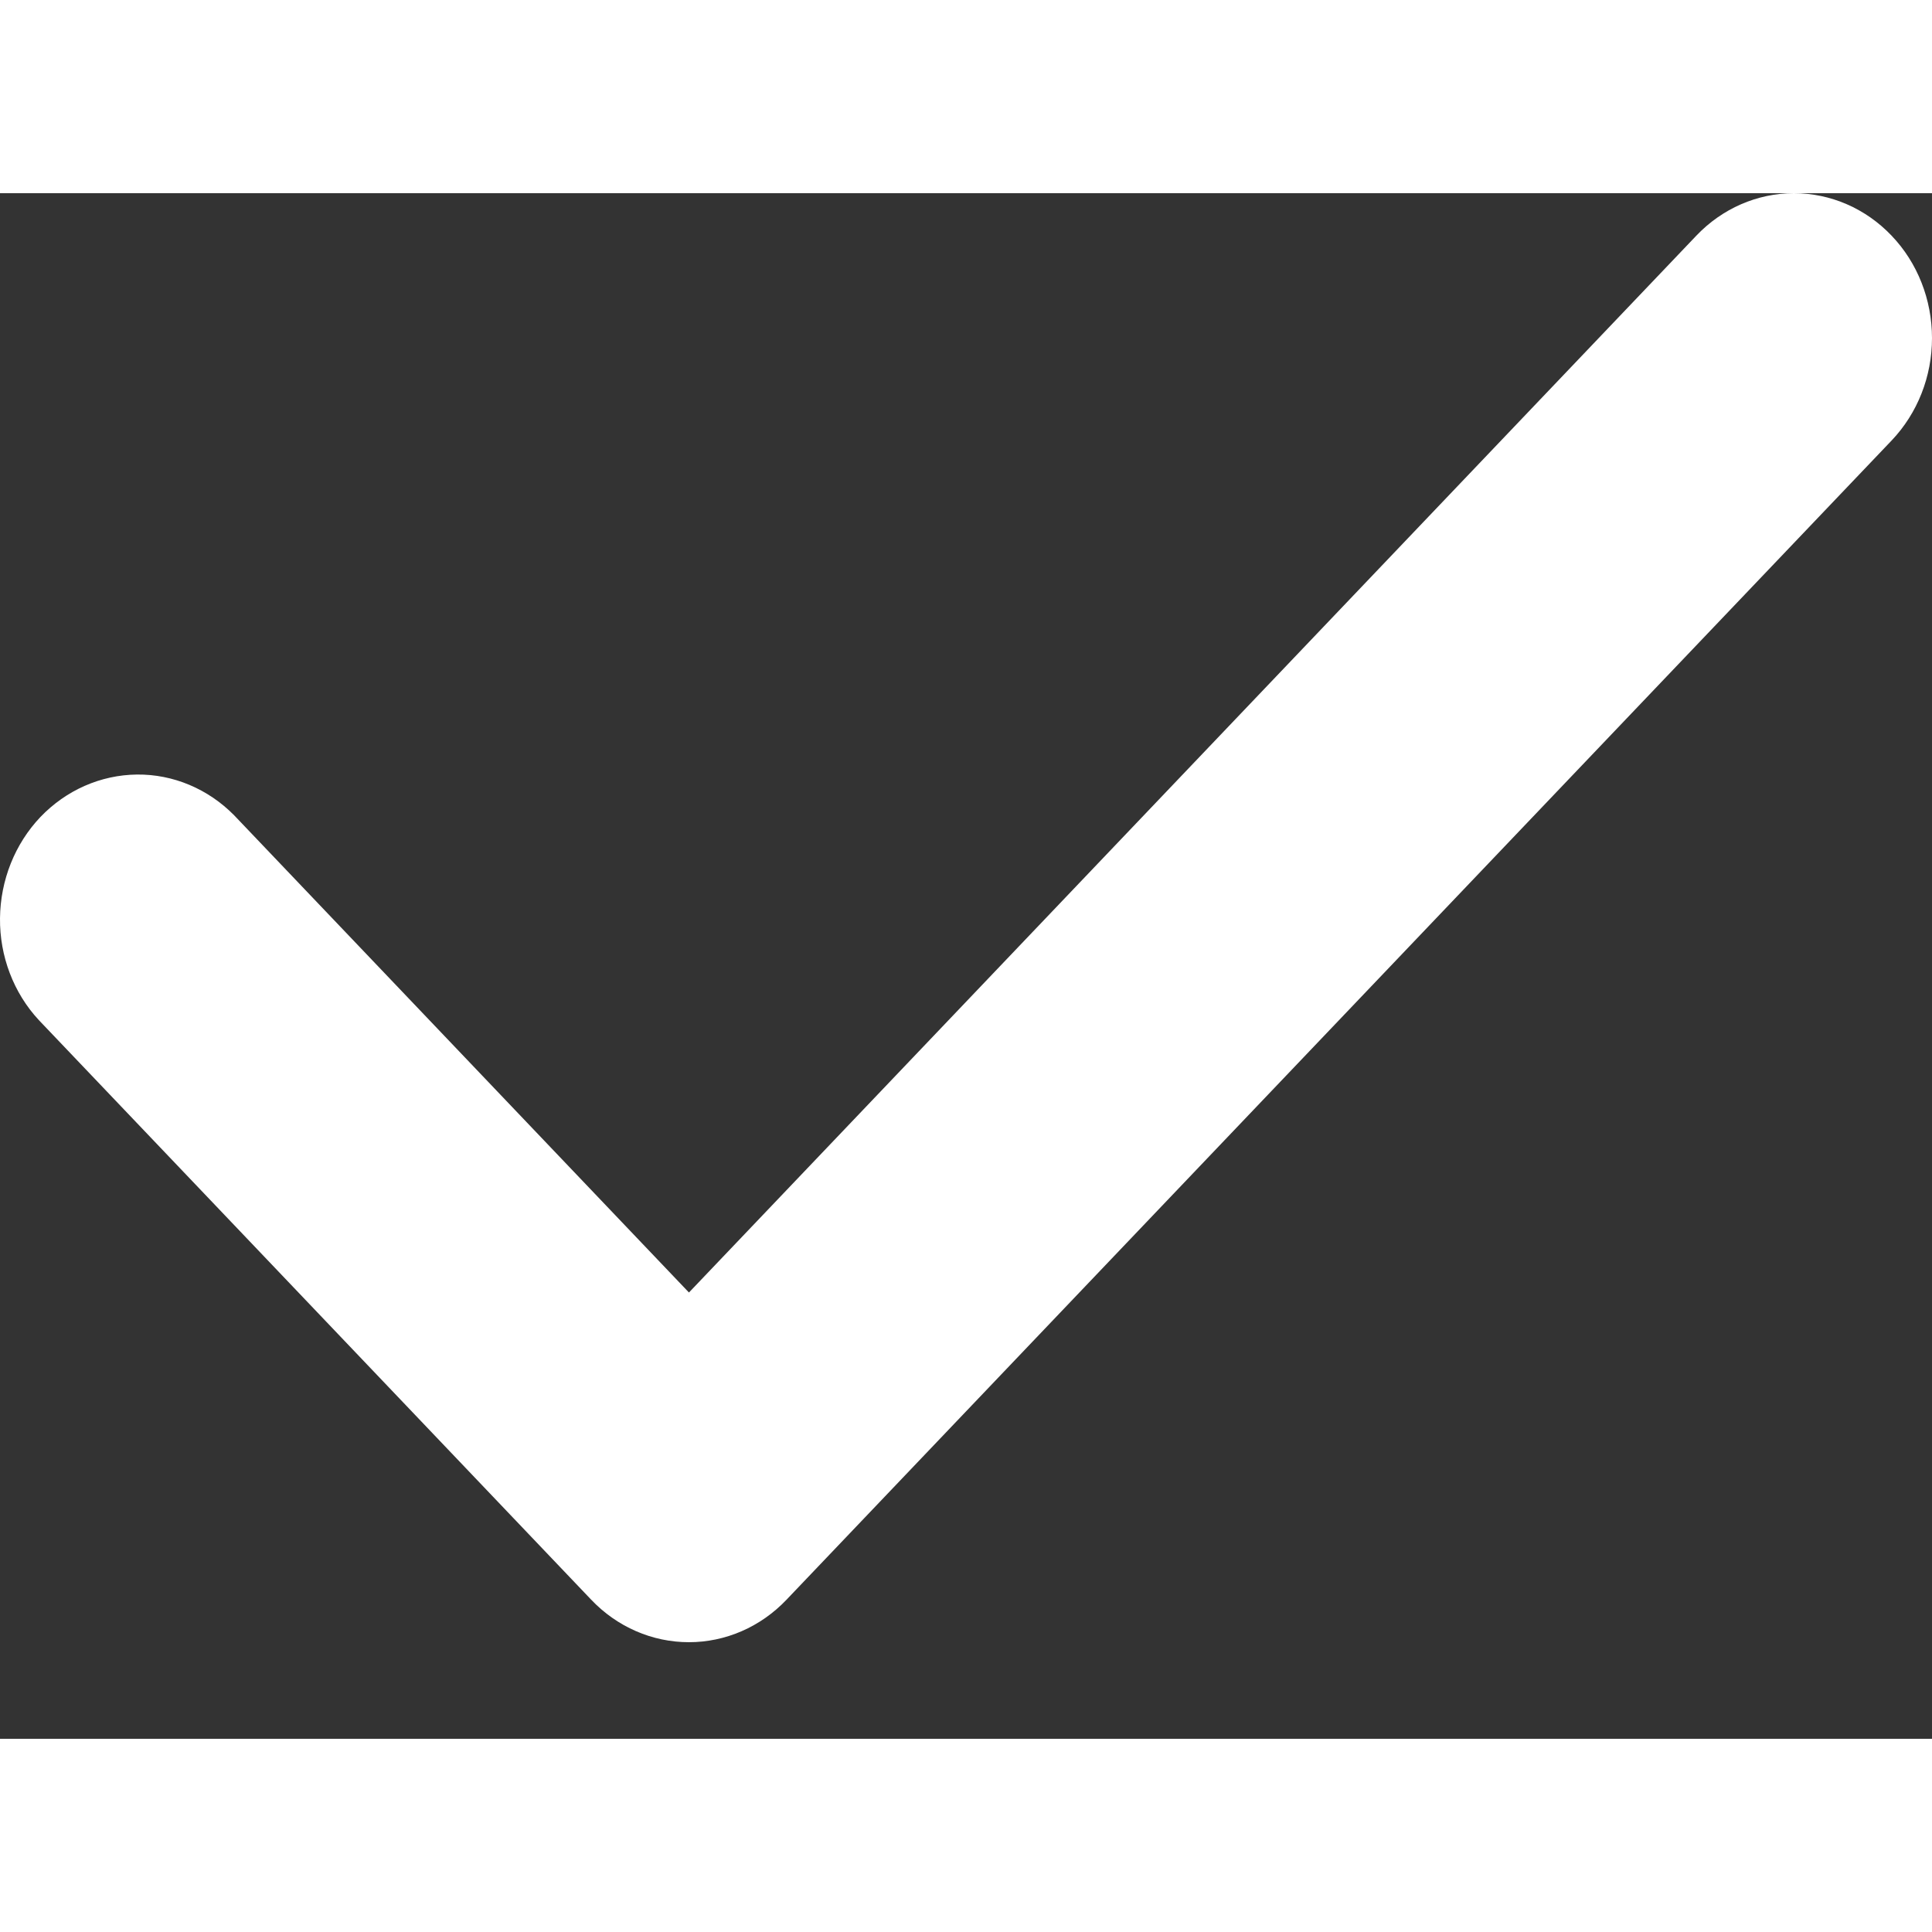 <svg width="14" height="14" viewBox="0 0 10 8" fill="none" xmlns="http://www.w3.org/2000/svg">
<rect x="0" y="0" width="10" height="8" fill="#333333" stroke="none"/>
<path fill-rule="evenodd" clip-rule="evenodd" d="M9.791 0.22C9.925 0.36 10 0.551 10 0.75C10 0.949 9.925 1.139 9.791 1.28L4.071 7.28C3.937 7.421 3.755 7.5 3.566 7.5C3.376 7.5 3.194 7.421 3.06 7.28L0.201 4.28C0.07 4.139 -0.002 3.949 2.7026e-05 3.753C0.002 3.556 0.077 3.368 0.209 3.229C0.342 3.09 0.521 3.011 0.709 3.009C0.896 3.007 1.077 3.083 1.212 3.22L3.566 5.69L8.78 0.22C8.914 0.079 9.096 0 9.285 0C9.475 0 9.657 0.079 9.791 0.22Z" fill="white"/>
</svg>
